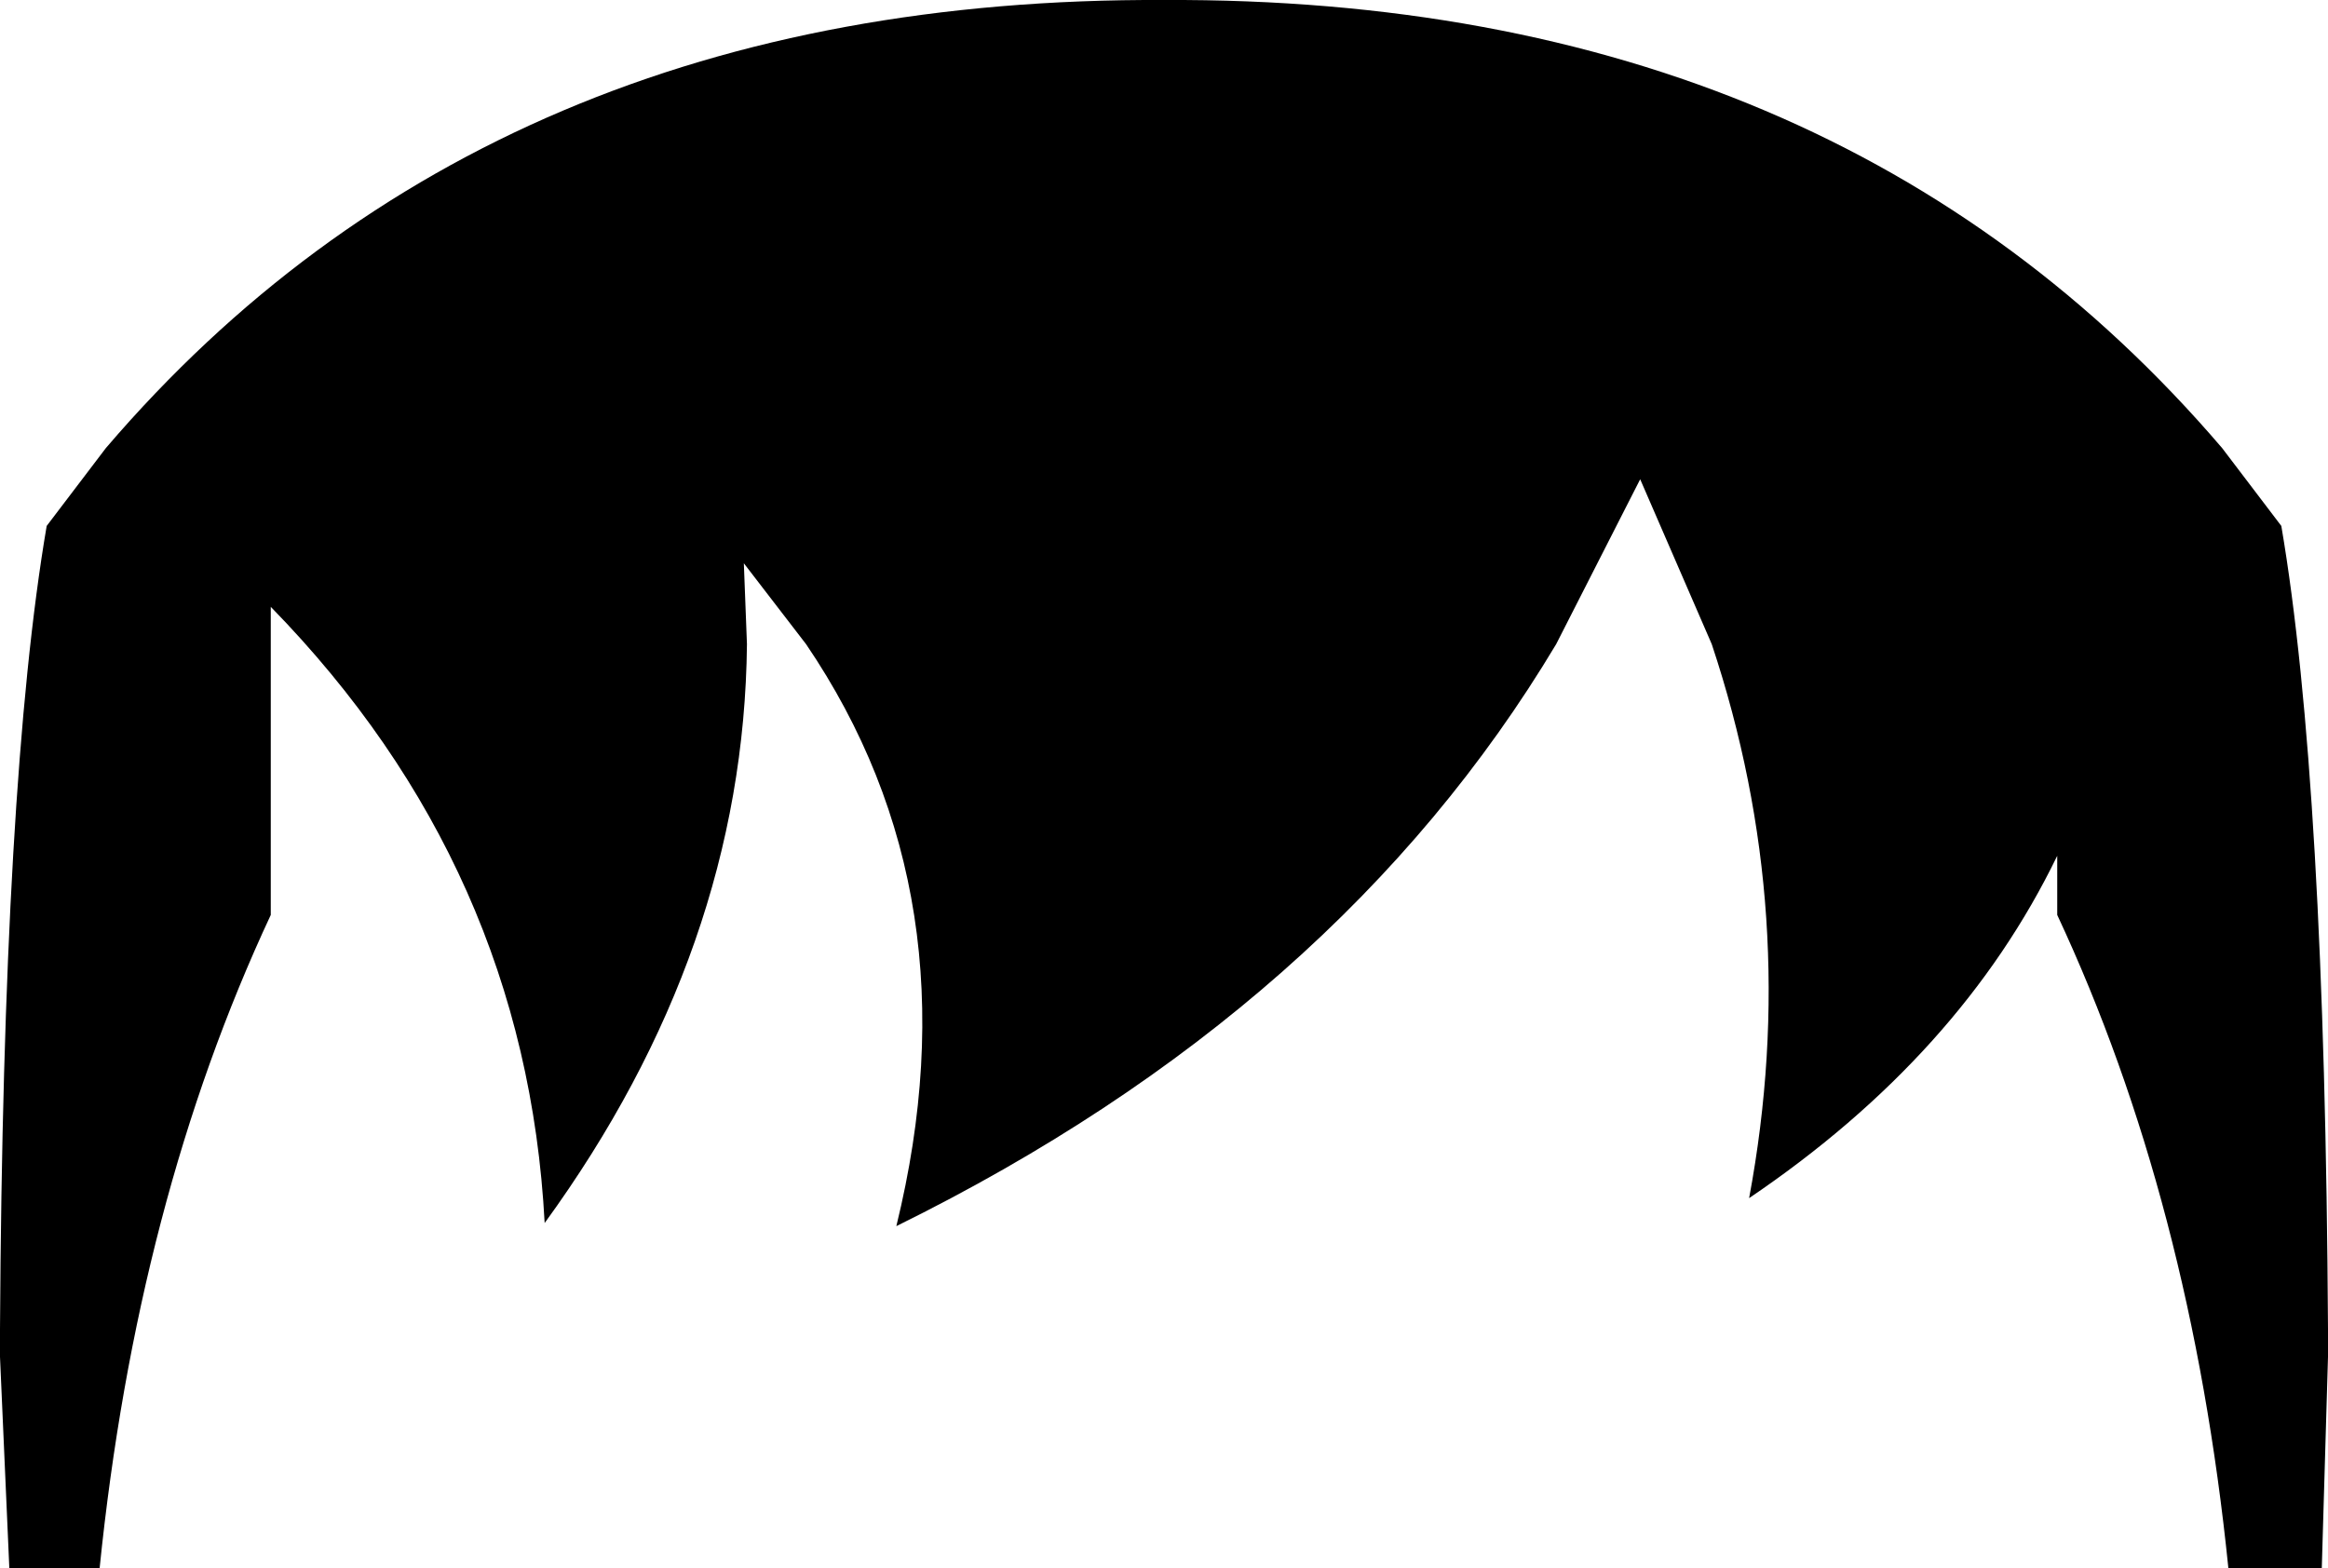 <?xml version="1.0" encoding="UTF-8" standalone="no"?>
<svg xmlns:xlink="http://www.w3.org/1999/xlink" height="25.2px" width="37.4px" xmlns="http://www.w3.org/2000/svg">
  <g transform="matrix(1.0, 0.0, 0.0, 1.0, -381.2, -160.1)">
    <path d="M393.15 169.15 L393.2 170.45 Q393.15 175.35 389.95 179.75 389.65 174.05 385.55 169.85 L385.55 174.8 Q383.4 179.4 382.8 185.3 L381.35 185.3 381.2 181.9 381.2 181.7 381.2 181.45 Q381.25 172.65 381.95 168.55 L382.9 167.3 Q389.1 160.05 399.9 160.1 410.7 160.05 416.9 167.3 L417.85 168.55 Q418.55 172.65 418.6 181.45 L418.6 181.7 418.6 181.9 418.5 185.3 417.0 185.3 Q416.4 179.4 414.25 174.8 L414.25 173.85 Q412.7 177.05 409.3 179.35 410.15 174.8 408.7 170.45 L407.55 167.8 406.2 170.45 Q402.7 176.3 395.6 179.8 396.9 174.5 394.15 170.45 L393.15 169.15" fill="#000000" fill-rule="evenodd" stroke="none"/>
  </g>
</svg>
